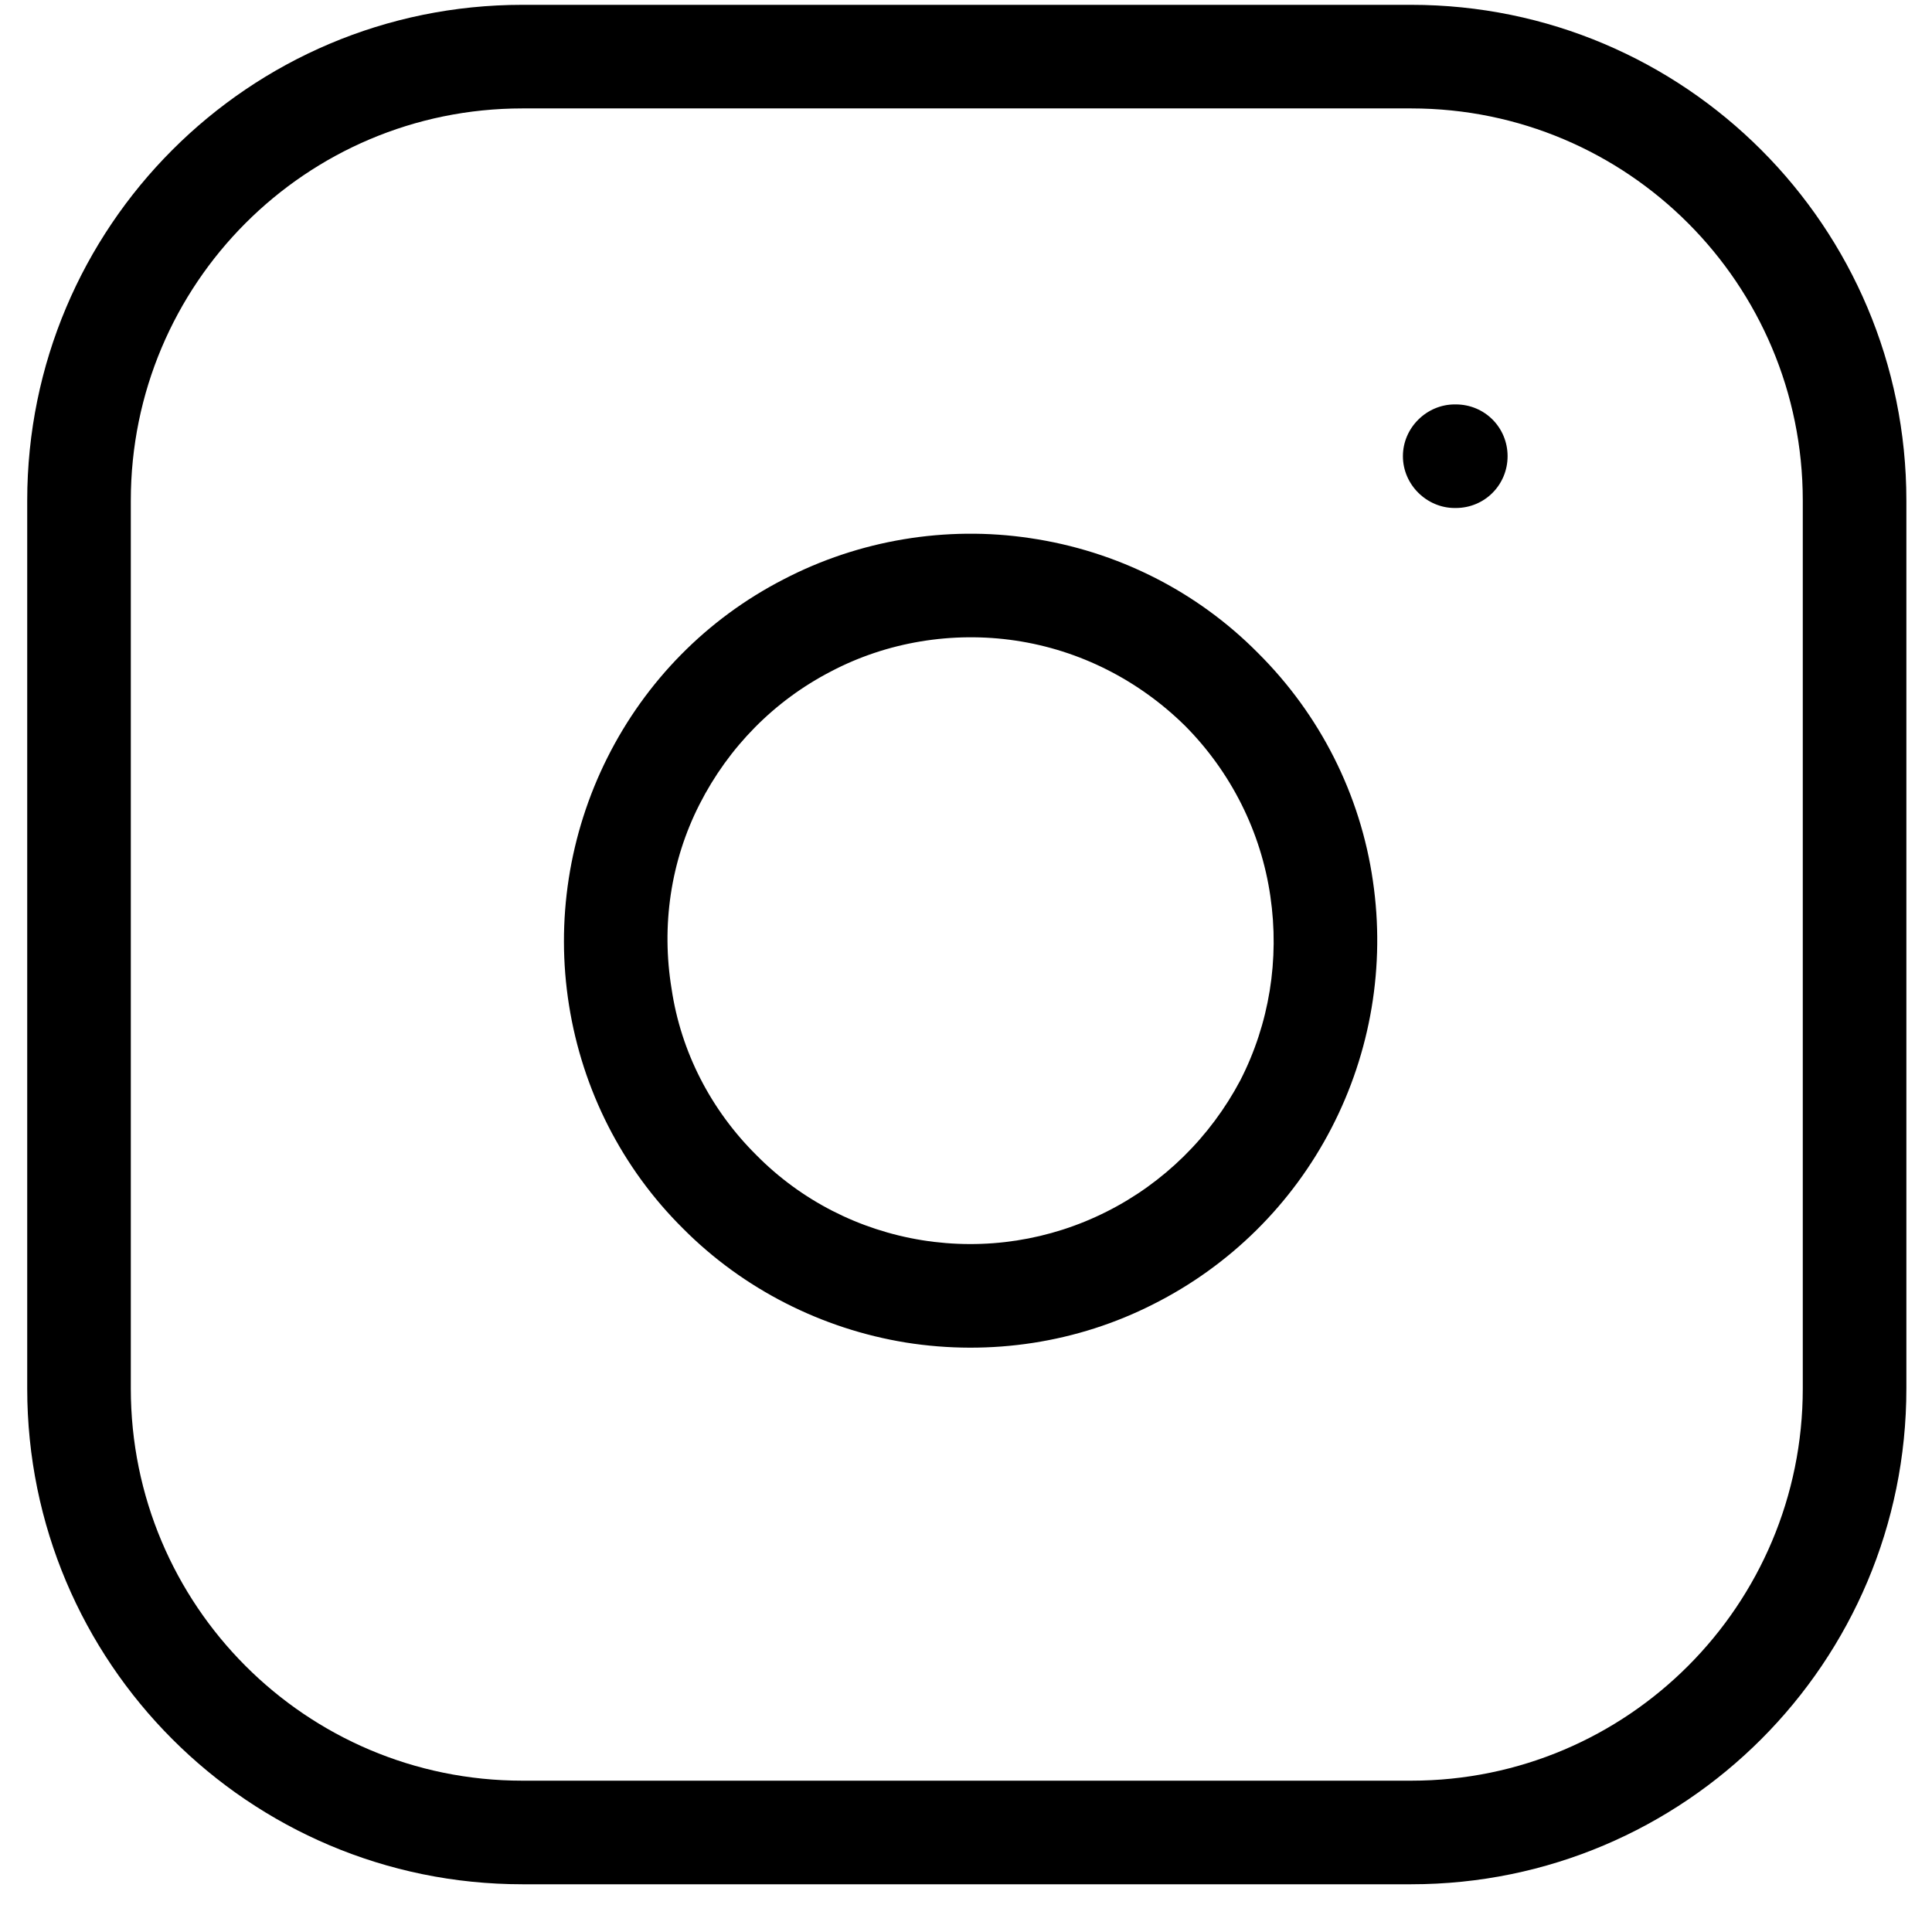 <svg width="34" height="34" viewBox="0 0 34 34" fill="none" xmlns="http://www.w3.org/2000/svg">
<path fill-rule="evenodd" clip-rule="evenodd" d="M9.193 1.908C5.383 1.908 2.302 4.998 2.302 8.809V24.436C2.302 28.247 5.383 31.337 9.193 31.337H24.835C28.645 31.337 31.726 28.247 31.726 24.436V8.809C31.726 4.998 28.645 1.908 24.835 1.908H9.193ZM0.479 8.809C0.479 3.991 4.38 0.085 9.193 0.085H24.835C29.648 0.085 33.549 3.991 33.549 8.809V24.436C33.549 29.254 29.648 33.16 24.835 33.16H9.193C4.38 33.16 0.479 29.254 0.479 24.436V8.809ZM17.871 11.273C16.759 11.108 15.61 11.298 14.626 11.815C13.623 12.333 12.821 13.151 12.311 14.154C11.8 15.157 11.636 16.294 11.819 17.403C11.983 18.511 12.511 19.535 13.313 20.33C14.097 21.124 15.118 21.647 16.23 21.826C17.342 22.004 18.473 21.828 19.475 21.323C20.478 20.819 21.299 20.01 21.827 19.013C22.338 18.017 22.52 16.882 22.356 15.771C22.192 14.638 21.663 13.589 20.861 12.779C20.041 11.969 19.001 11.441 17.871 11.273ZM13.787 10.197C15.118 9.503 16.65 9.249 18.126 9.47C19.658 9.695 21.062 10.404 22.137 11.49C23.231 12.577 23.942 13.984 24.161 15.504C24.38 16.994 24.124 18.516 23.431 19.853C22.739 21.19 21.645 22.274 20.296 22.952C18.965 23.629 17.434 23.865 15.939 23.626C14.462 23.386 13.076 22.684 12.019 21.619C10.944 20.553 10.251 19.18 10.014 17.692C9.777 16.205 10.014 14.68 10.688 13.335C11.363 11.989 12.438 10.891 13.787 10.197ZM25.601 7.117C25.109 7.117 24.689 7.525 24.689 8.028C24.689 8.531 25.109 8.94 25.601 8.94H25.619C26.13 8.94 26.531 8.531 26.531 8.028C26.531 7.525 26.13 7.117 25.619 7.117H25.601Z" fill="black"/>
</svg>

